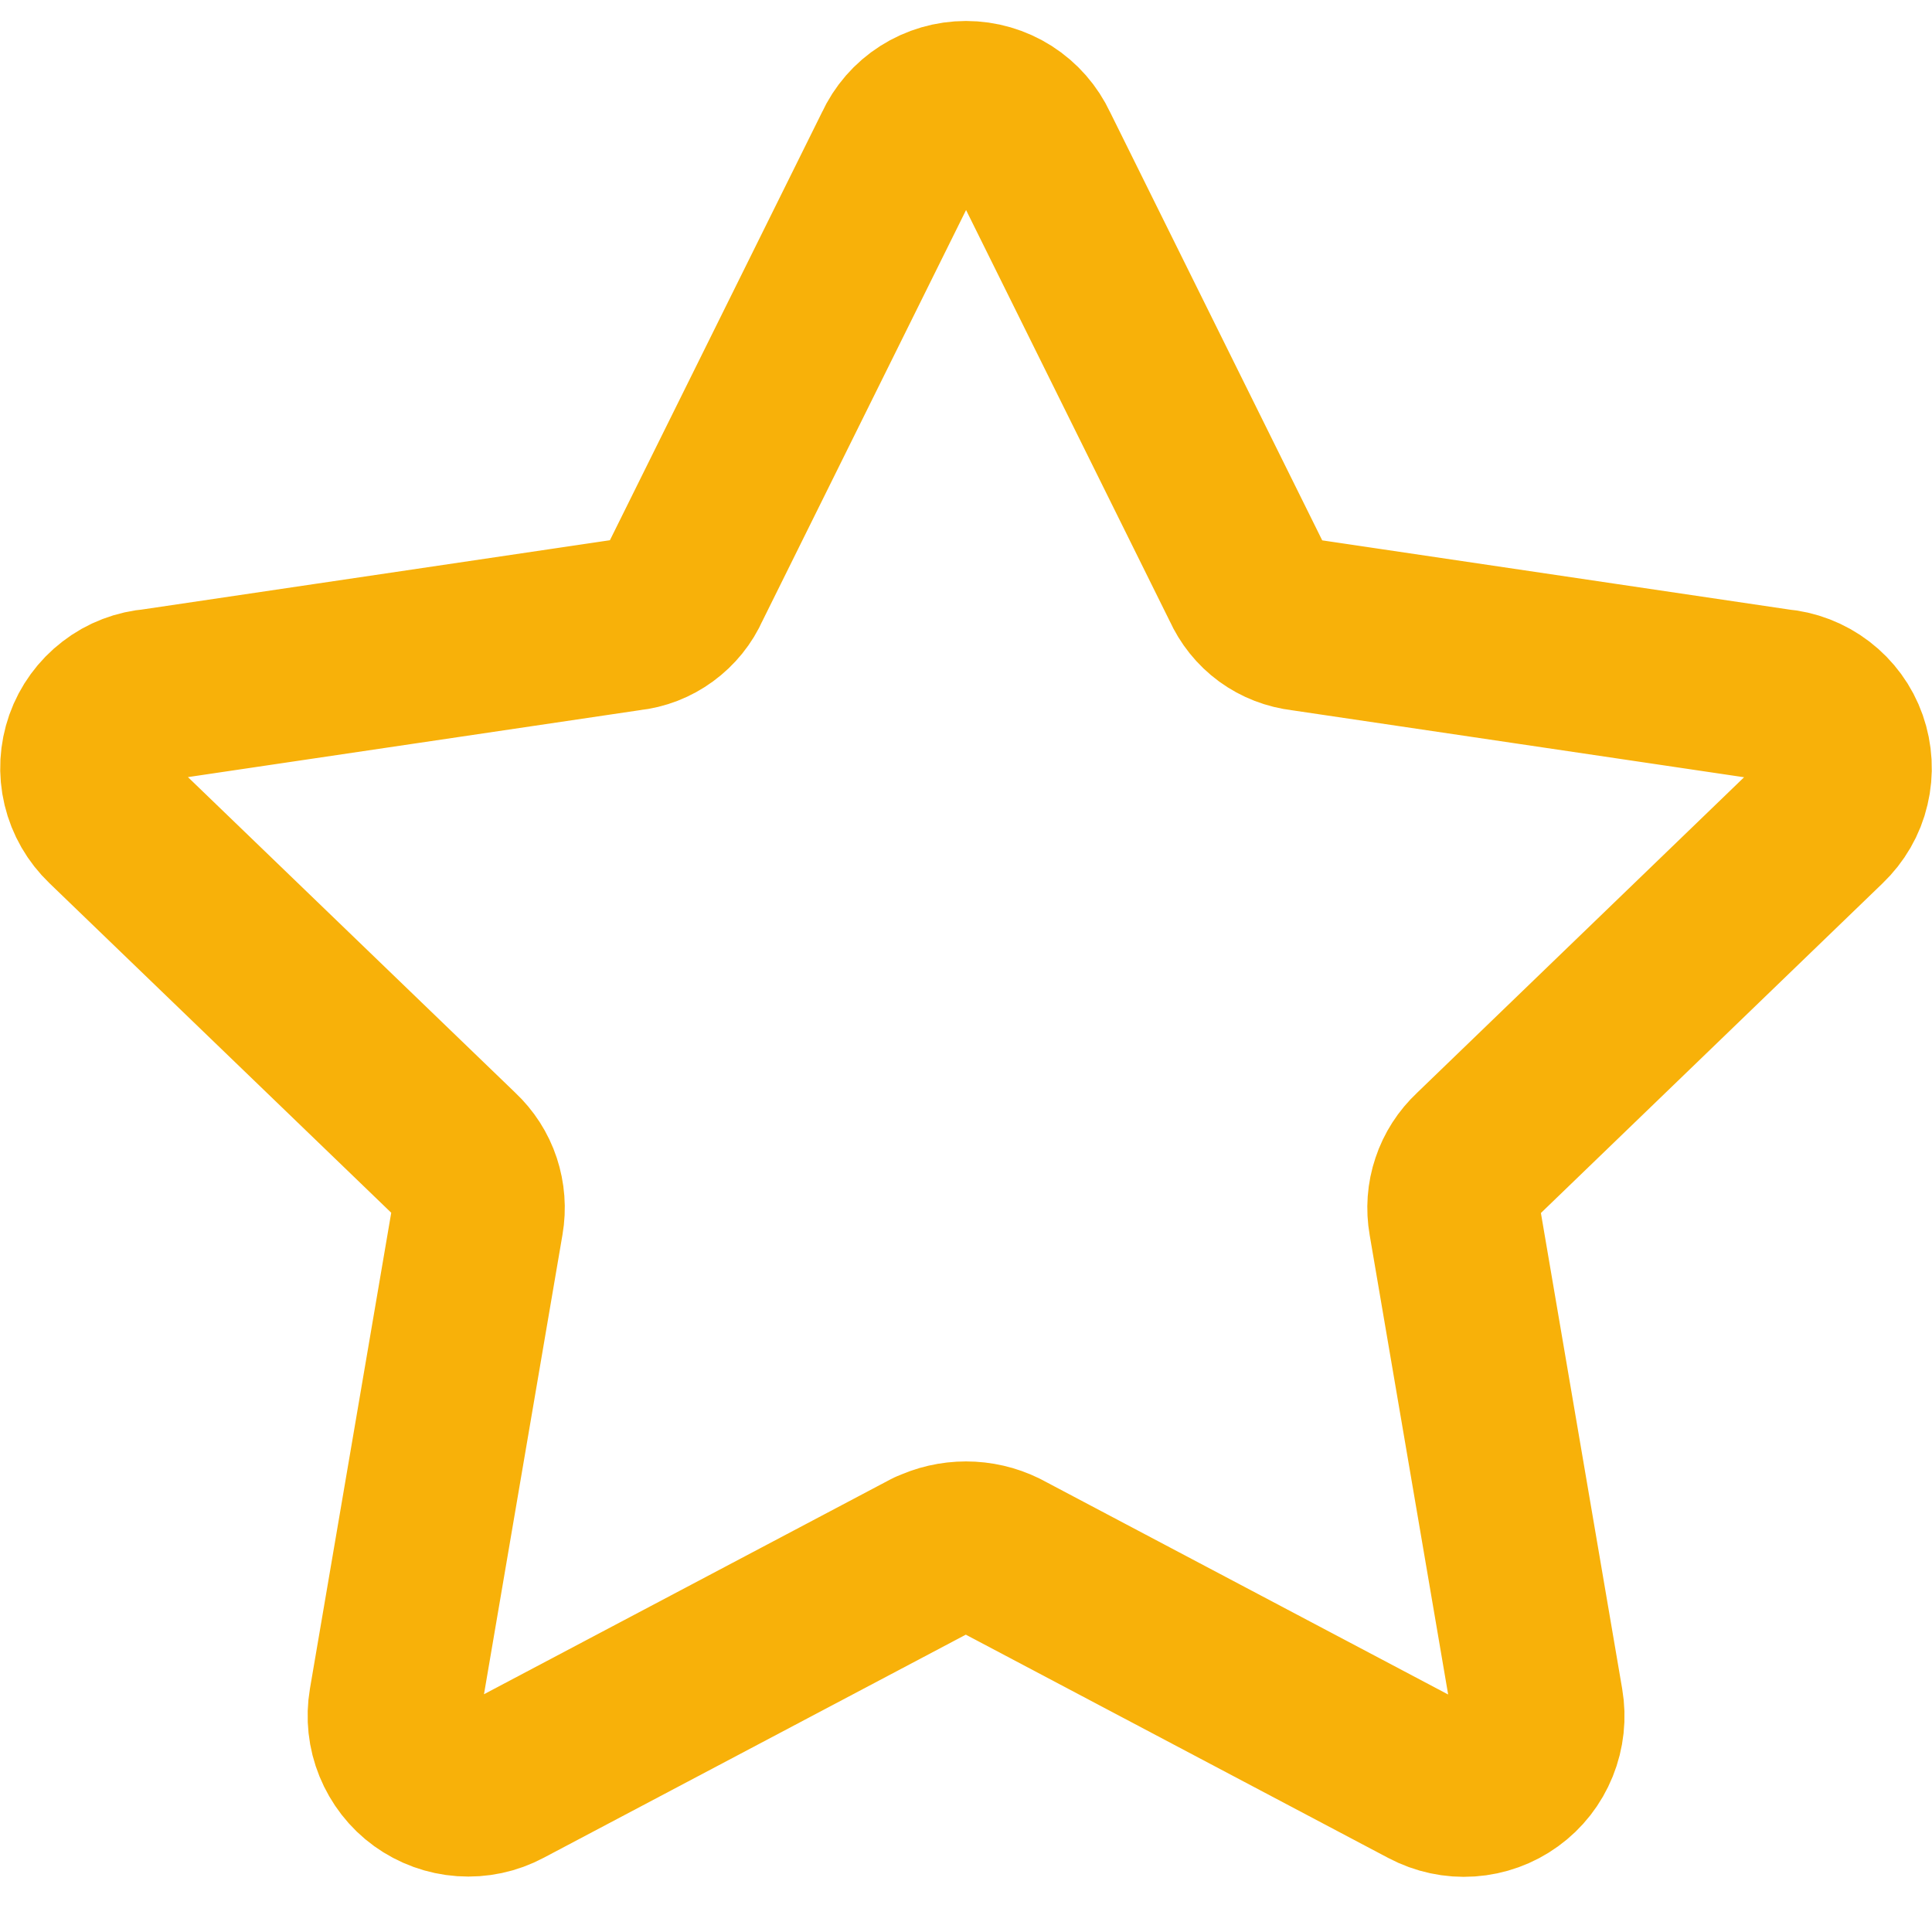 <svg xmlns="http://www.w3.org/2000/svg" fill="none" viewBox="0 0 14 14" id="Star-1--Streamline-Core-Remix.svg"
    height="14" width="14">
    <desc>Star 1 Streamline Icon: https://streamlinehq.com</desc>
    <g id="Free Remix/Interface Essential/star-1--reward-rating-rate-social-star-media-favorite-like-stars">
        <path id="Vector" stroke="#f8b109" stroke-linecap="round" stroke-linejoin="round" stroke-width="1.25"
            d="M6.745 11.274c0.079 -0.039 0.167 -0.059 0.255 -0.059 0.088 0 0.176 0.02 0.255 0.059l3.099 1.638c0.089 0.047 0.19 0.069 0.291 0.062 0.101 -0.007 0.198 -0.042 0.279 -0.101 0.082 -0.059 0.145 -0.14 0.183 -0.234 0.038 -0.094 0.049 -0.196 0.032 -0.295l-0.598 -3.501c-0.015 -0.085 -0.009 -0.173 0.019 -0.255 0.027 -0.082 0.075 -0.156 0.138 -0.215l2.511 -2.423c0.074 -0.071 0.127 -0.161 0.15 -0.261 0.024 -0.1 0.018 -0.204 -0.016 -0.301 -0.034 -0.097 -0.096 -0.181 -0.177 -0.243 -0.081 -0.062 -0.179 -0.1 -0.281 -0.108l-3.442 -0.51c-0.087 -0.01 -0.17 -0.042 -0.24 -0.093 -0.071 -0.052 -0.126 -0.121 -0.162 -0.201L7.481 1.084C7.438 0.992 7.371 0.915 7.285 0.86c-0.085 -0.054 -0.184 -0.083 -0.285 -0.083 -0.101 0 -0.2 0.029 -0.285 0.083 -0.085 0.054 -0.153 0.132 -0.195 0.224L4.96 4.232c-0.035 0.08 -0.091 0.149 -0.162 0.201 -0.071 0.052 -0.153 0.084 -0.24 0.093l-3.443 0.51c-0.102 0.008 -0.2 0.045 -0.281 0.108 -0.081 0.062 -0.143 0.147 -0.177 0.243 -0.034 0.097 -0.04 0.201 -0.016 0.301 0.024 0.1 0.076 0.19 0.15 0.261L3.303 8.371c0.063 0.059 0.111 0.133 0.138 0.215 0.027 0.082 0.034 0.17 0.019 0.255l-0.598 3.501c-0.017 0.1 -0.006 0.202 0.032 0.295 0.038 0.093 0.101 0.175 0.183 0.234 0.082 0.059 0.178 0.094 0.279 0.101 0.101 0.007 0.201 -0.014 0.291 -0.062l3.099 -1.638Z">
        </path>
    </g>
</svg>
